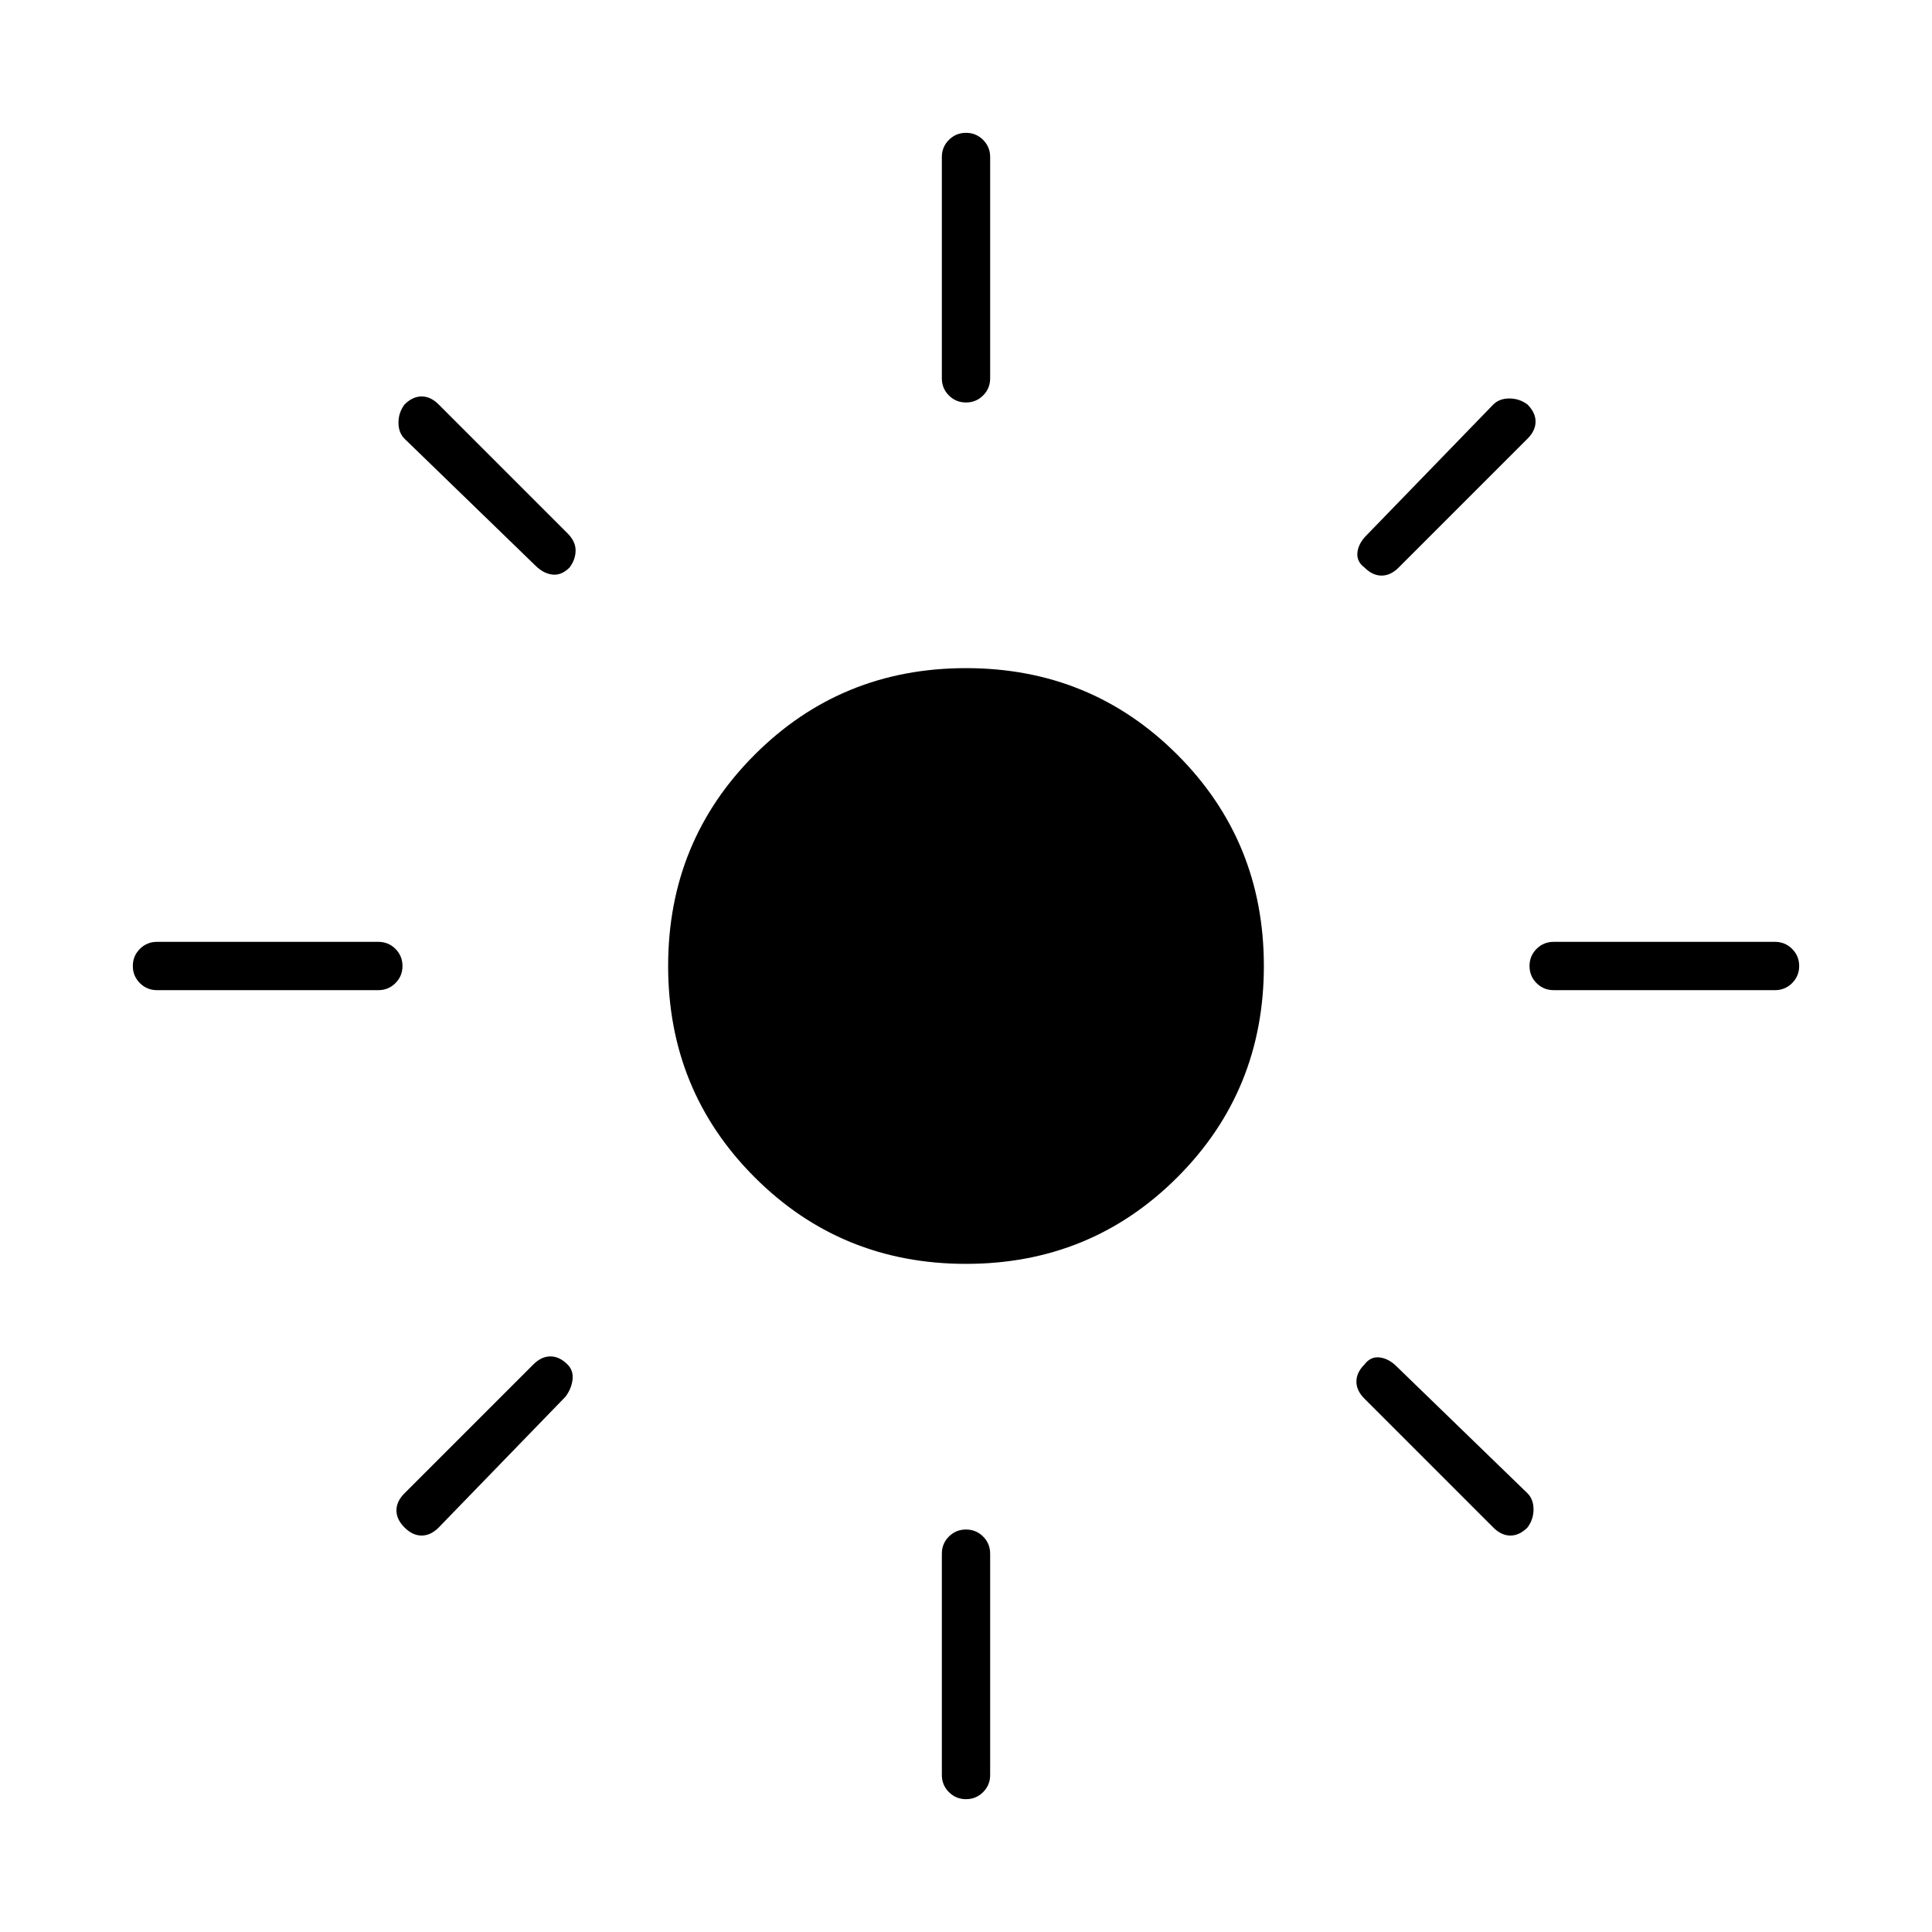 <svg xmlns="http://www.w3.org/2000/svg" height="40" width="40"><path d="M20 26.167Q17.417 26.167 15.625 24.375Q13.833 22.583 13.833 20Q13.833 17.417 15.625 15.625Q17.417 13.833 20 13.833Q22.583 13.833 24.375 15.625Q26.167 17.417 26.167 20Q26.167 22.583 24.375 24.375Q22.583 26.167 20 26.167ZM3.25 20.5Q3.042 20.5 2.896 20.354Q2.75 20.208 2.75 20Q2.75 19.792 2.896 19.646Q3.042 19.5 3.25 19.5H7.833Q8.042 19.5 8.188 19.646Q8.333 19.792 8.333 20Q8.333 20.208 8.188 20.354Q8.042 20.5 7.833 20.5ZM32.167 20.5Q31.958 20.5 31.812 20.354Q31.667 20.208 31.667 20Q31.667 19.792 31.812 19.646Q31.958 19.5 32.167 19.5H36.75Q36.958 19.5 37.104 19.646Q37.25 19.792 37.25 20Q37.25 20.208 37.104 20.354Q36.958 20.5 36.75 20.5ZM20 8.333Q19.792 8.333 19.646 8.188Q19.5 8.042 19.5 7.833V3.25Q19.5 3.042 19.646 2.896Q19.792 2.75 20 2.75Q20.208 2.75 20.354 2.896Q20.5 3.042 20.5 3.25V7.833Q20.5 8.042 20.354 8.188Q20.208 8.333 20 8.333ZM20 37.25Q19.792 37.25 19.646 37.104Q19.5 36.958 19.5 36.75V32.167Q19.5 31.958 19.646 31.812Q19.792 31.667 20 31.667Q20.208 31.667 20.354 31.812Q20.5 31.958 20.5 32.167V36.75Q20.5 36.958 20.354 37.104Q20.208 37.25 20 37.25ZM11.083 11.708 8.375 9.083Q8.25 8.958 8.25 8.75Q8.25 8.542 8.375 8.375Q8.542 8.208 8.729 8.208Q8.917 8.208 9.083 8.375L11.75 11.042Q11.917 11.208 11.917 11.396Q11.917 11.583 11.792 11.75Q11.625 11.917 11.438 11.896Q11.25 11.875 11.083 11.708ZM30.917 31.625 28.25 28.958Q28.083 28.792 28.083 28.604Q28.083 28.417 28.25 28.25Q28.375 28.083 28.562 28.104Q28.75 28.125 28.917 28.292L31.625 30.917Q31.75 31.042 31.75 31.25Q31.75 31.458 31.625 31.625Q31.458 31.792 31.271 31.792Q31.083 31.792 30.917 31.625ZM28.25 11.75Q28.083 11.625 28.104 11.438Q28.125 11.25 28.292 11.083L30.917 8.375Q31.042 8.25 31.25 8.25Q31.458 8.25 31.625 8.375Q31.792 8.542 31.792 8.729Q31.792 8.917 31.625 9.083L28.958 11.75Q28.792 11.917 28.604 11.917Q28.417 11.917 28.25 11.75ZM8.375 31.625Q8.208 31.458 8.208 31.271Q8.208 31.083 8.375 30.917L11.042 28.25Q11.208 28.083 11.396 28.083Q11.583 28.083 11.75 28.25Q11.875 28.375 11.854 28.562Q11.833 28.75 11.708 28.917L9.083 31.625Q8.917 31.792 8.729 31.792Q8.542 31.792 8.375 31.625Z"/></svg>